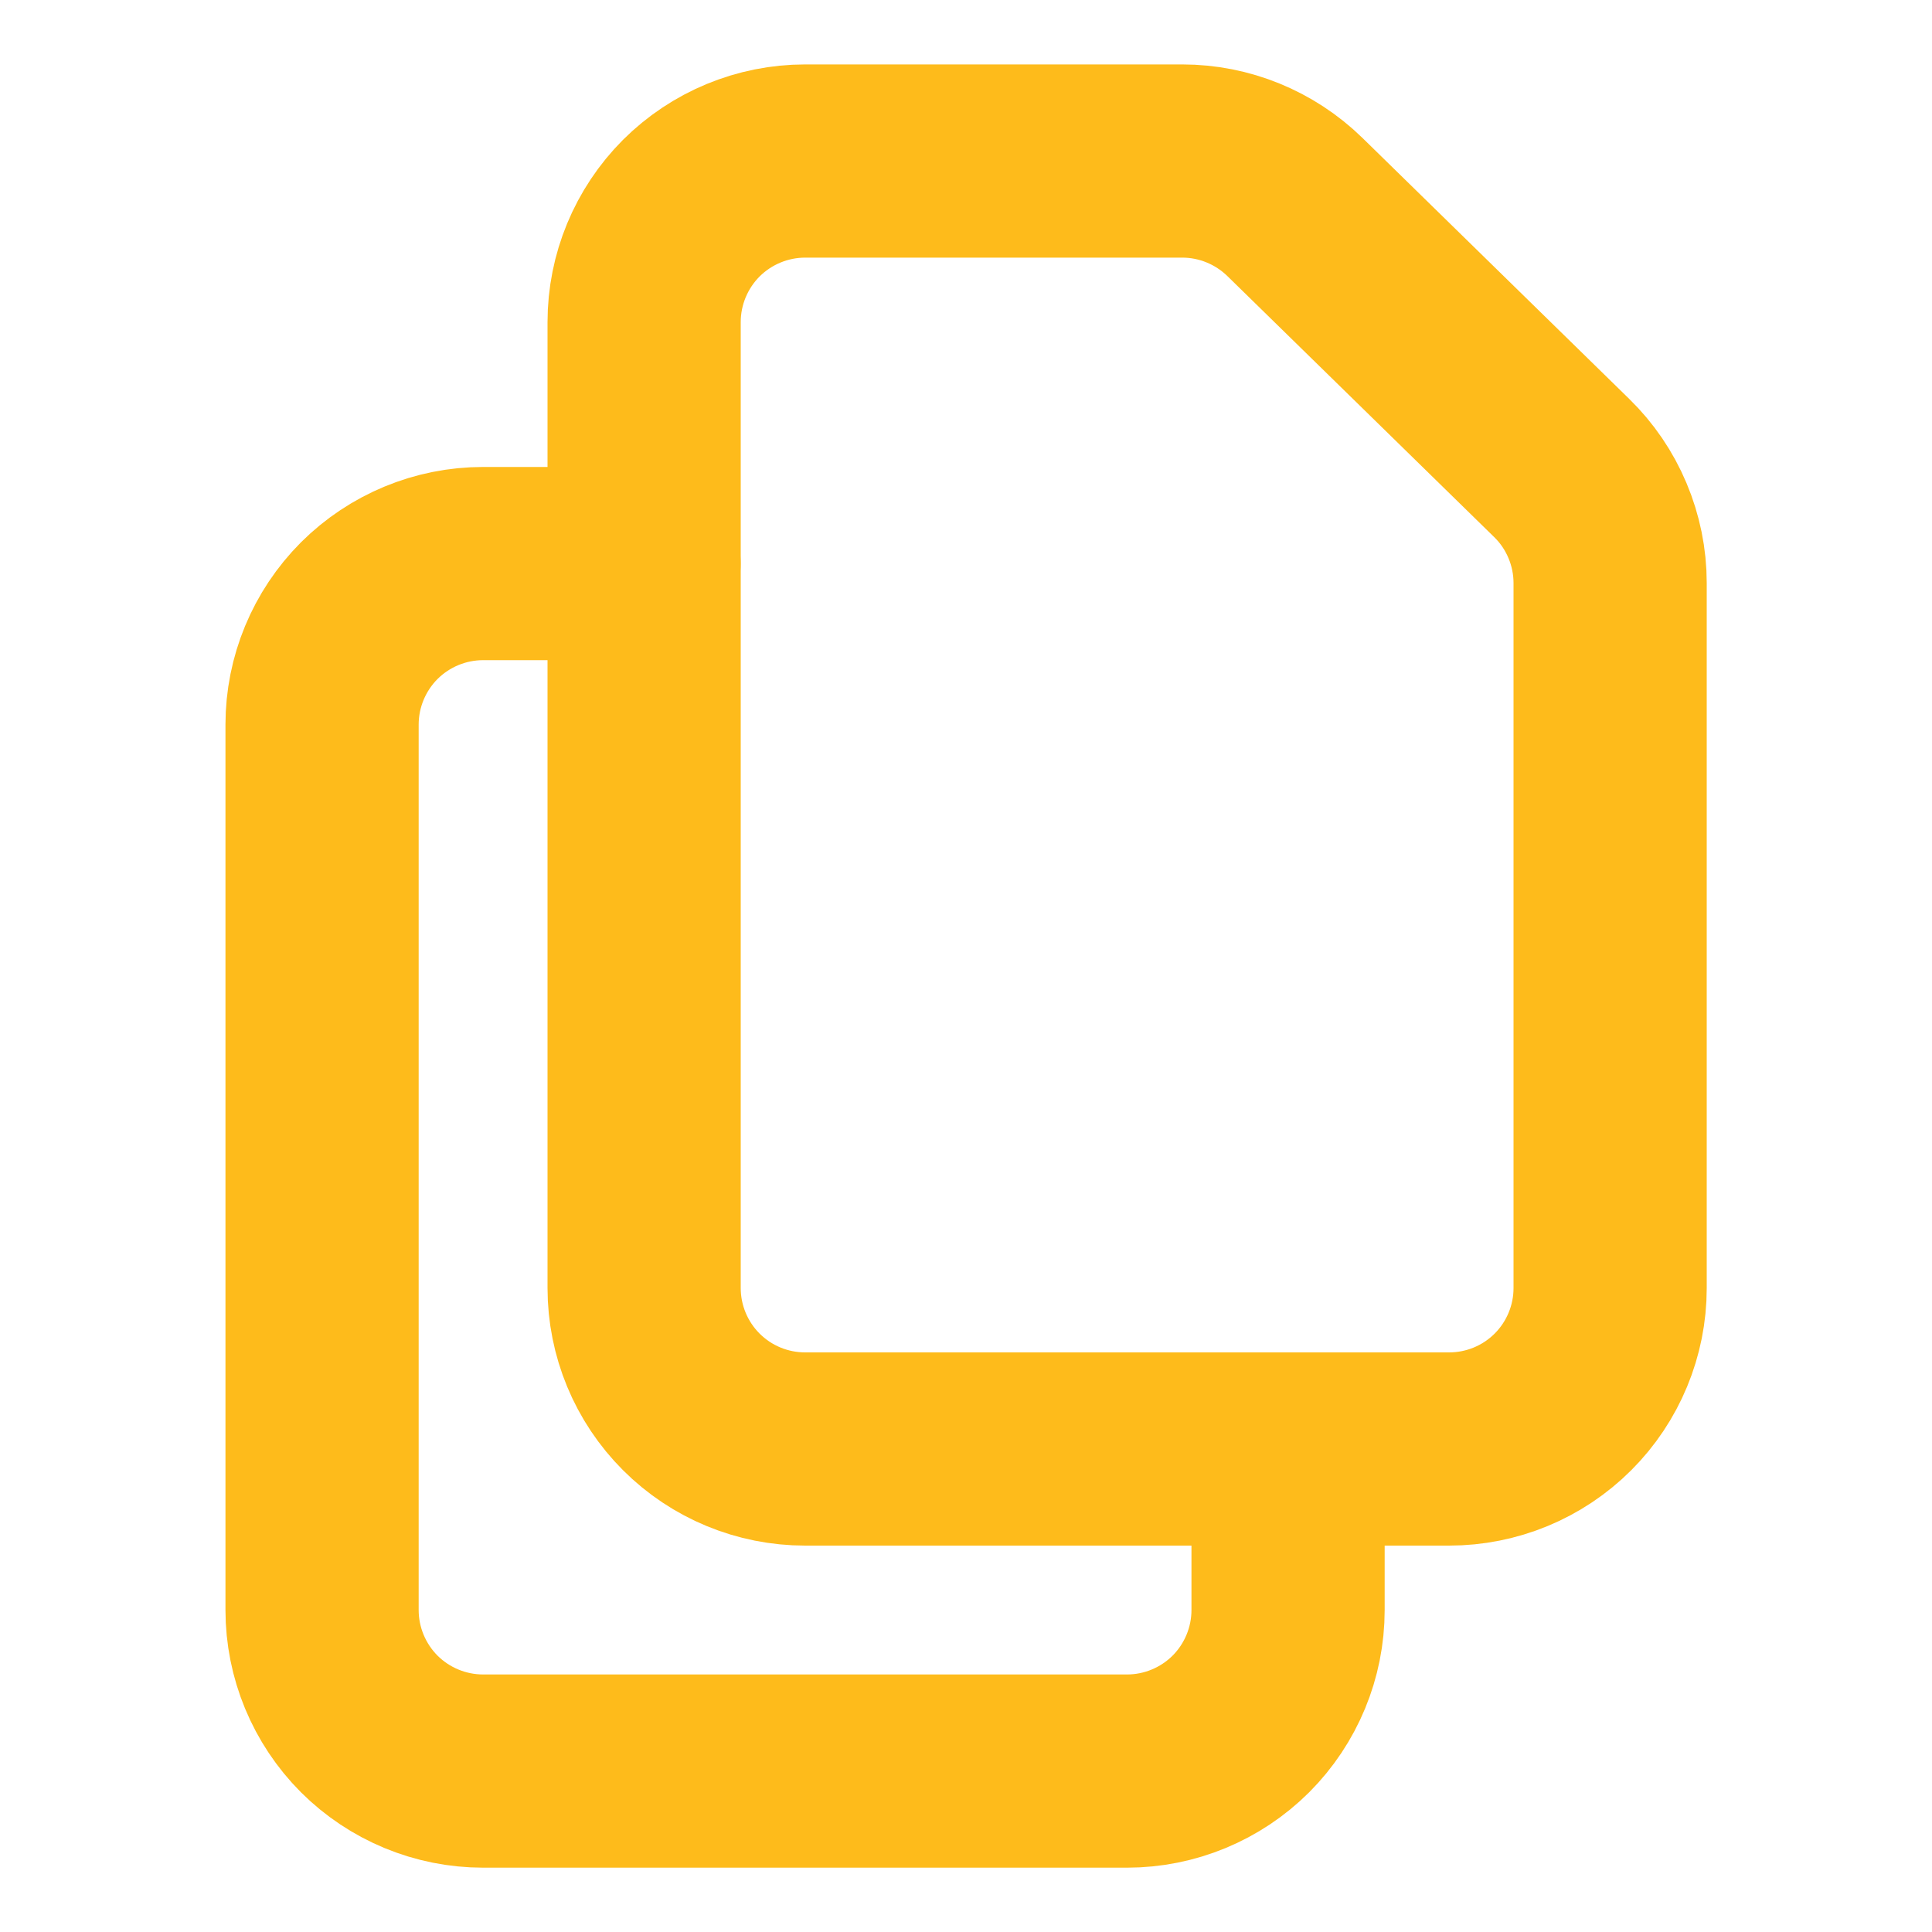 <svg width="20" height="20" viewBox="0 0 20 20" fill="none" xmlns="http://www.w3.org/2000/svg">
    <path d="M6.668 3.334V13.334C6.668 13.776 6.844 14.2 7.156 14.512C7.469 14.825 7.893 15 8.335 15H15.001C15.443 15 15.867 14.825 16.18 14.512C16.492 14.2 16.668 13.776 16.668 13.334V6.035C16.668 5.813 16.623 5.593 16.537 5.389C16.451 5.184 16.325 4.999 16.166 4.844L13.404 2.142C13.092 1.838 12.674 1.667 12.239 1.667H8.335C7.893 1.667 7.469 1.843 7.156 2.155C6.844 2.468 6.668 2.892 6.668 3.334V3.334Z" stroke="#FEBB1B" stroke-width="2" stroke-linecap="round" stroke-linejoin="round"/>
    <path d="M13.334 15.001V16.667C13.334 17.109 13.158 17.533 12.846 17.846C12.533 18.158 12.109 18.334 11.667 18.334H5.001C4.559 18.334 4.135 18.158 3.822 17.846C3.51 17.533 3.334 17.109 3.334 16.667V7.501C3.334 7.059 3.51 6.635 3.822 6.322C4.135 6.01 4.559 5.834 5.001 5.834H6.667" stroke="#FEBB1B" stroke-width="2" stroke-linecap="round" stroke-linejoin="round"/>
</svg>
